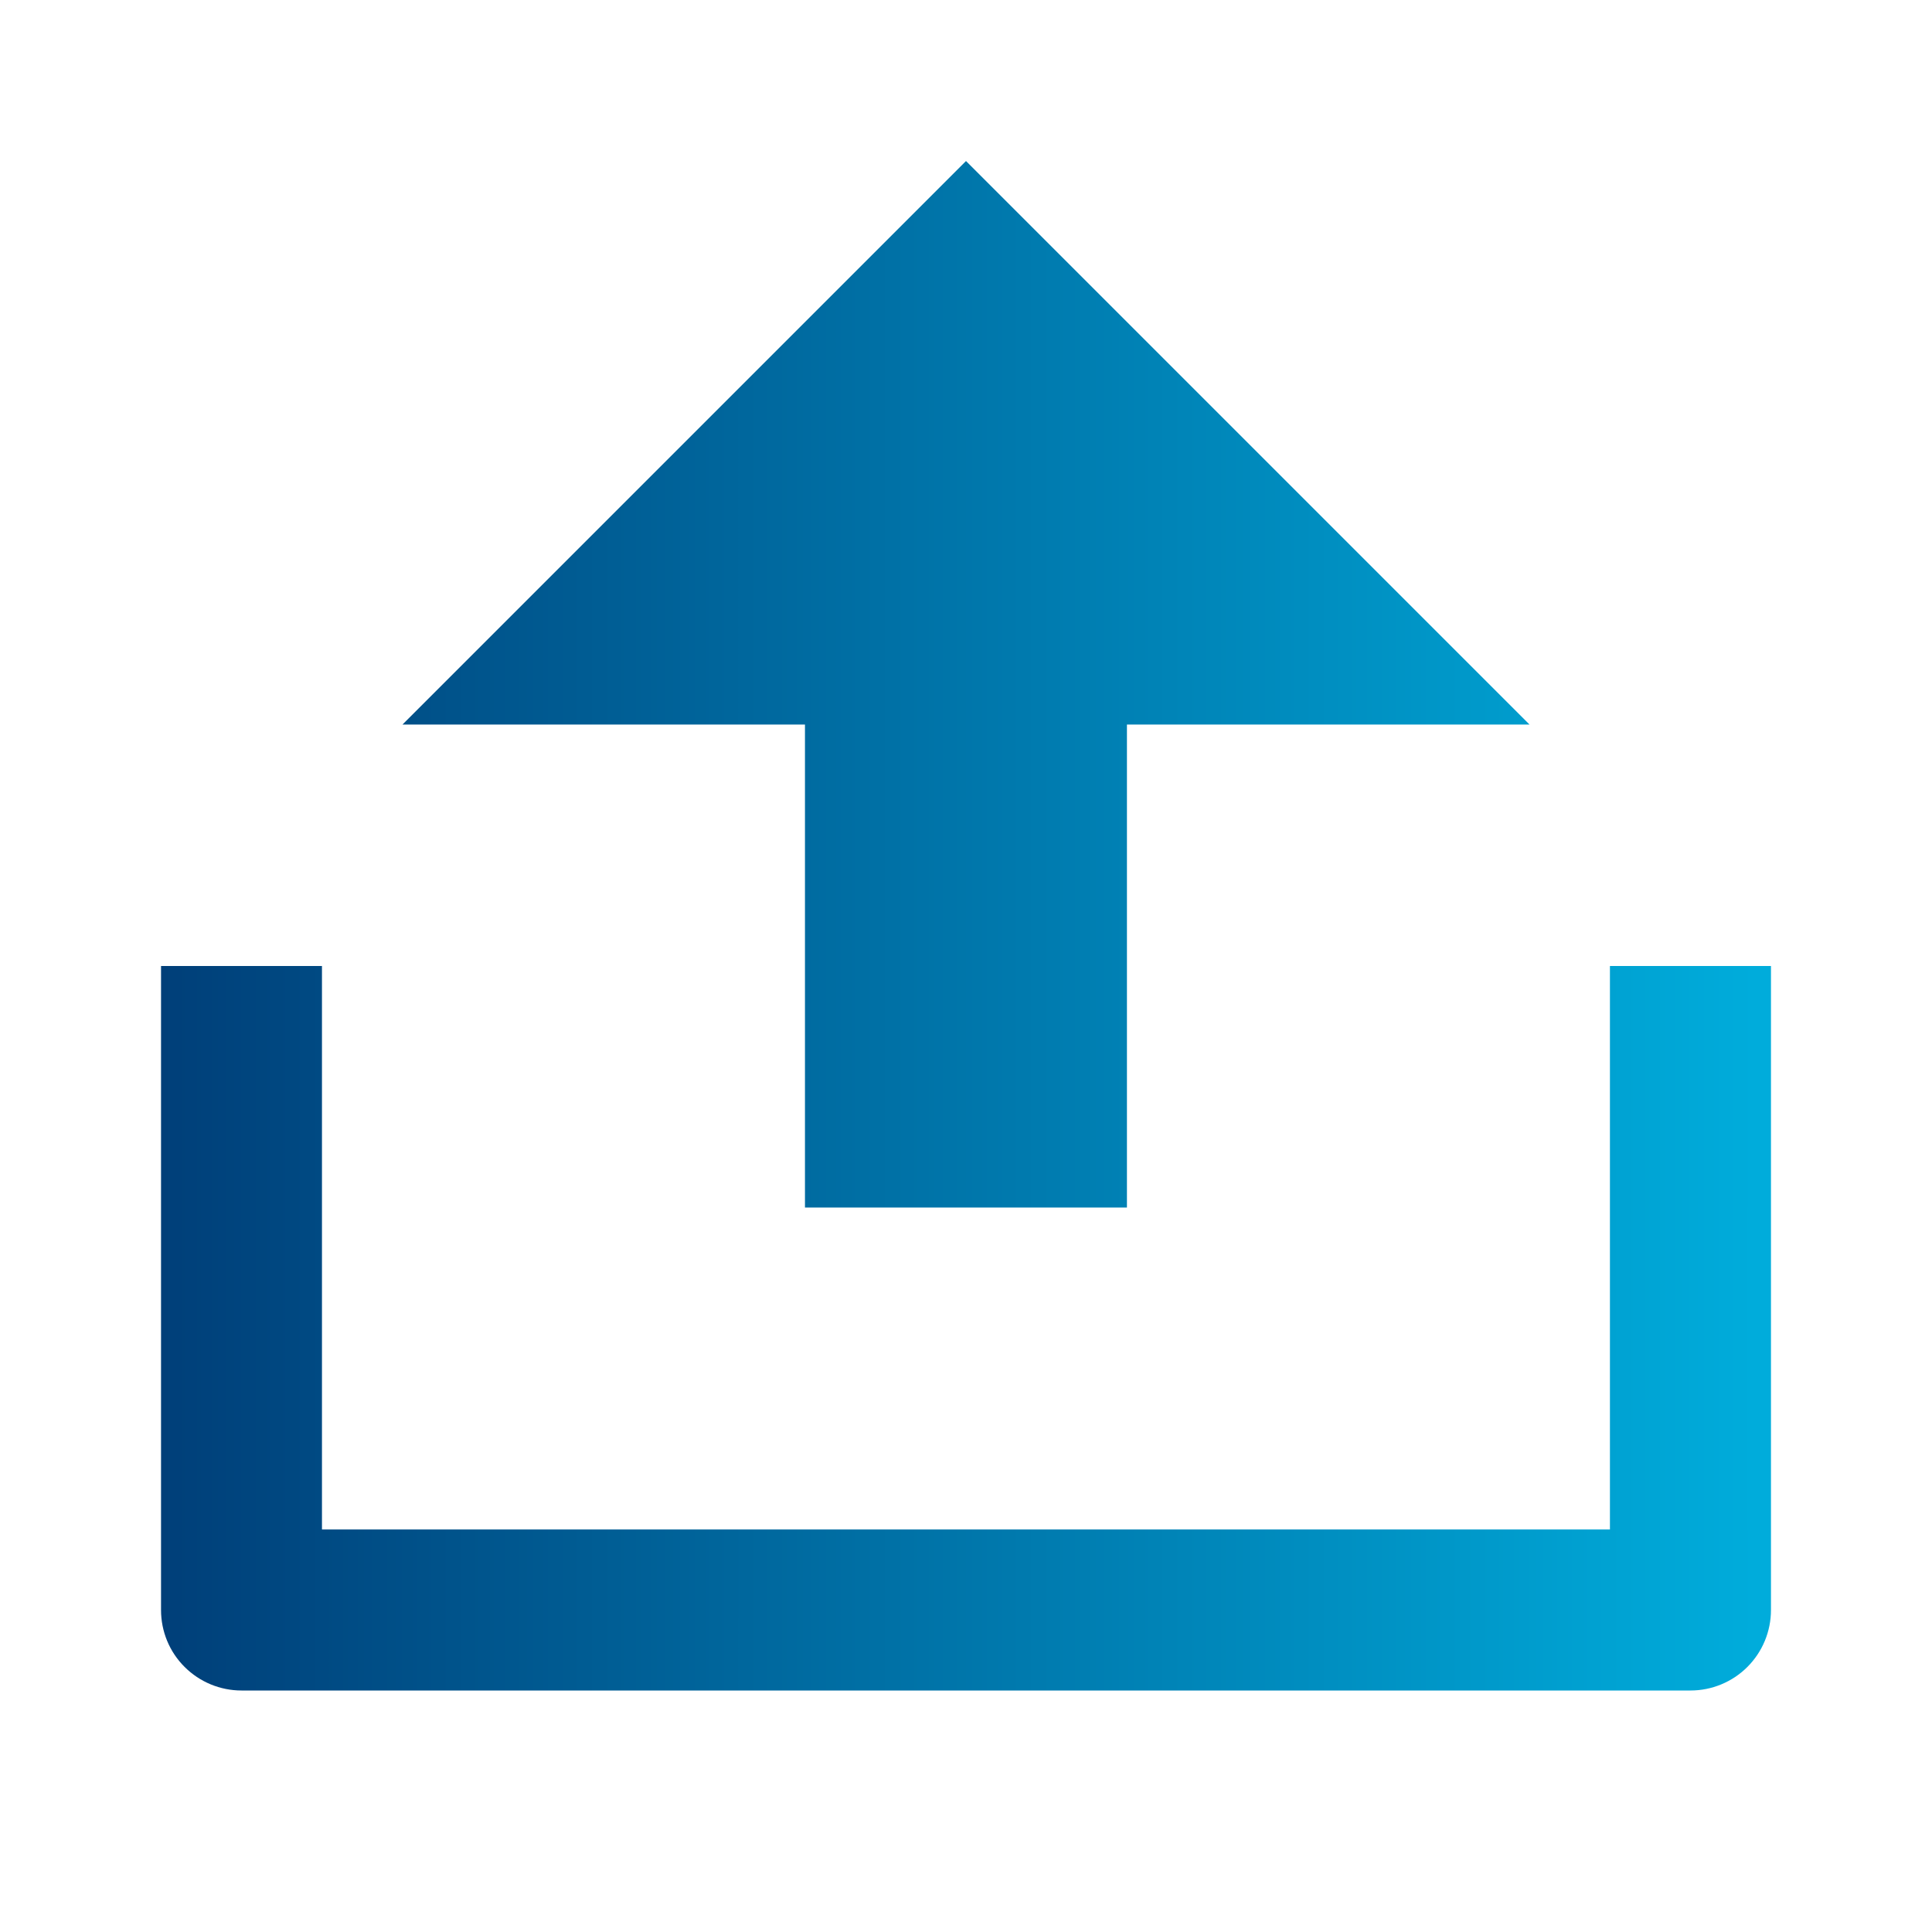 <svg width="20" height="20" viewBox="0 0 20 20" fill="none" xmlns="http://www.w3.org/2000/svg">
<g clip-path="url(#clip0_9761_3713)">
<path d="M3.333 15.833H16.666V10H18.333V16.667C18.333 16.888 18.245 17.1 18.089 17.256C17.933 17.412 17.721 17.5 17.5 17.5H2.5C2.279 17.5 2.067 17.412 1.911 17.256C1.754 17.1 1.667 16.888 1.667 16.667V10H3.333V15.833ZM11.666 7.5V12.5H8.333V7.5H4.167L10 1.667L15.833 7.5H11.666Z" fill="url(#paint0_linear_9761_3713)"/>
</g>
<defs>
<linearGradient id="paint0_linear_9761_3713" x1="1.667" y1="9.733" x2="18.163" y2="9.733" gradientUnits="userSpaceOnUse">
<stop stop-color="#003F79"/>
<stop offset="1" stop-color="#00ACDB"/>
</linearGradient>
<clipPath id="clip0_9761_3713">
<rect width="20" height="20" fill="white"/>
</clipPath>
</defs>
</svg>
